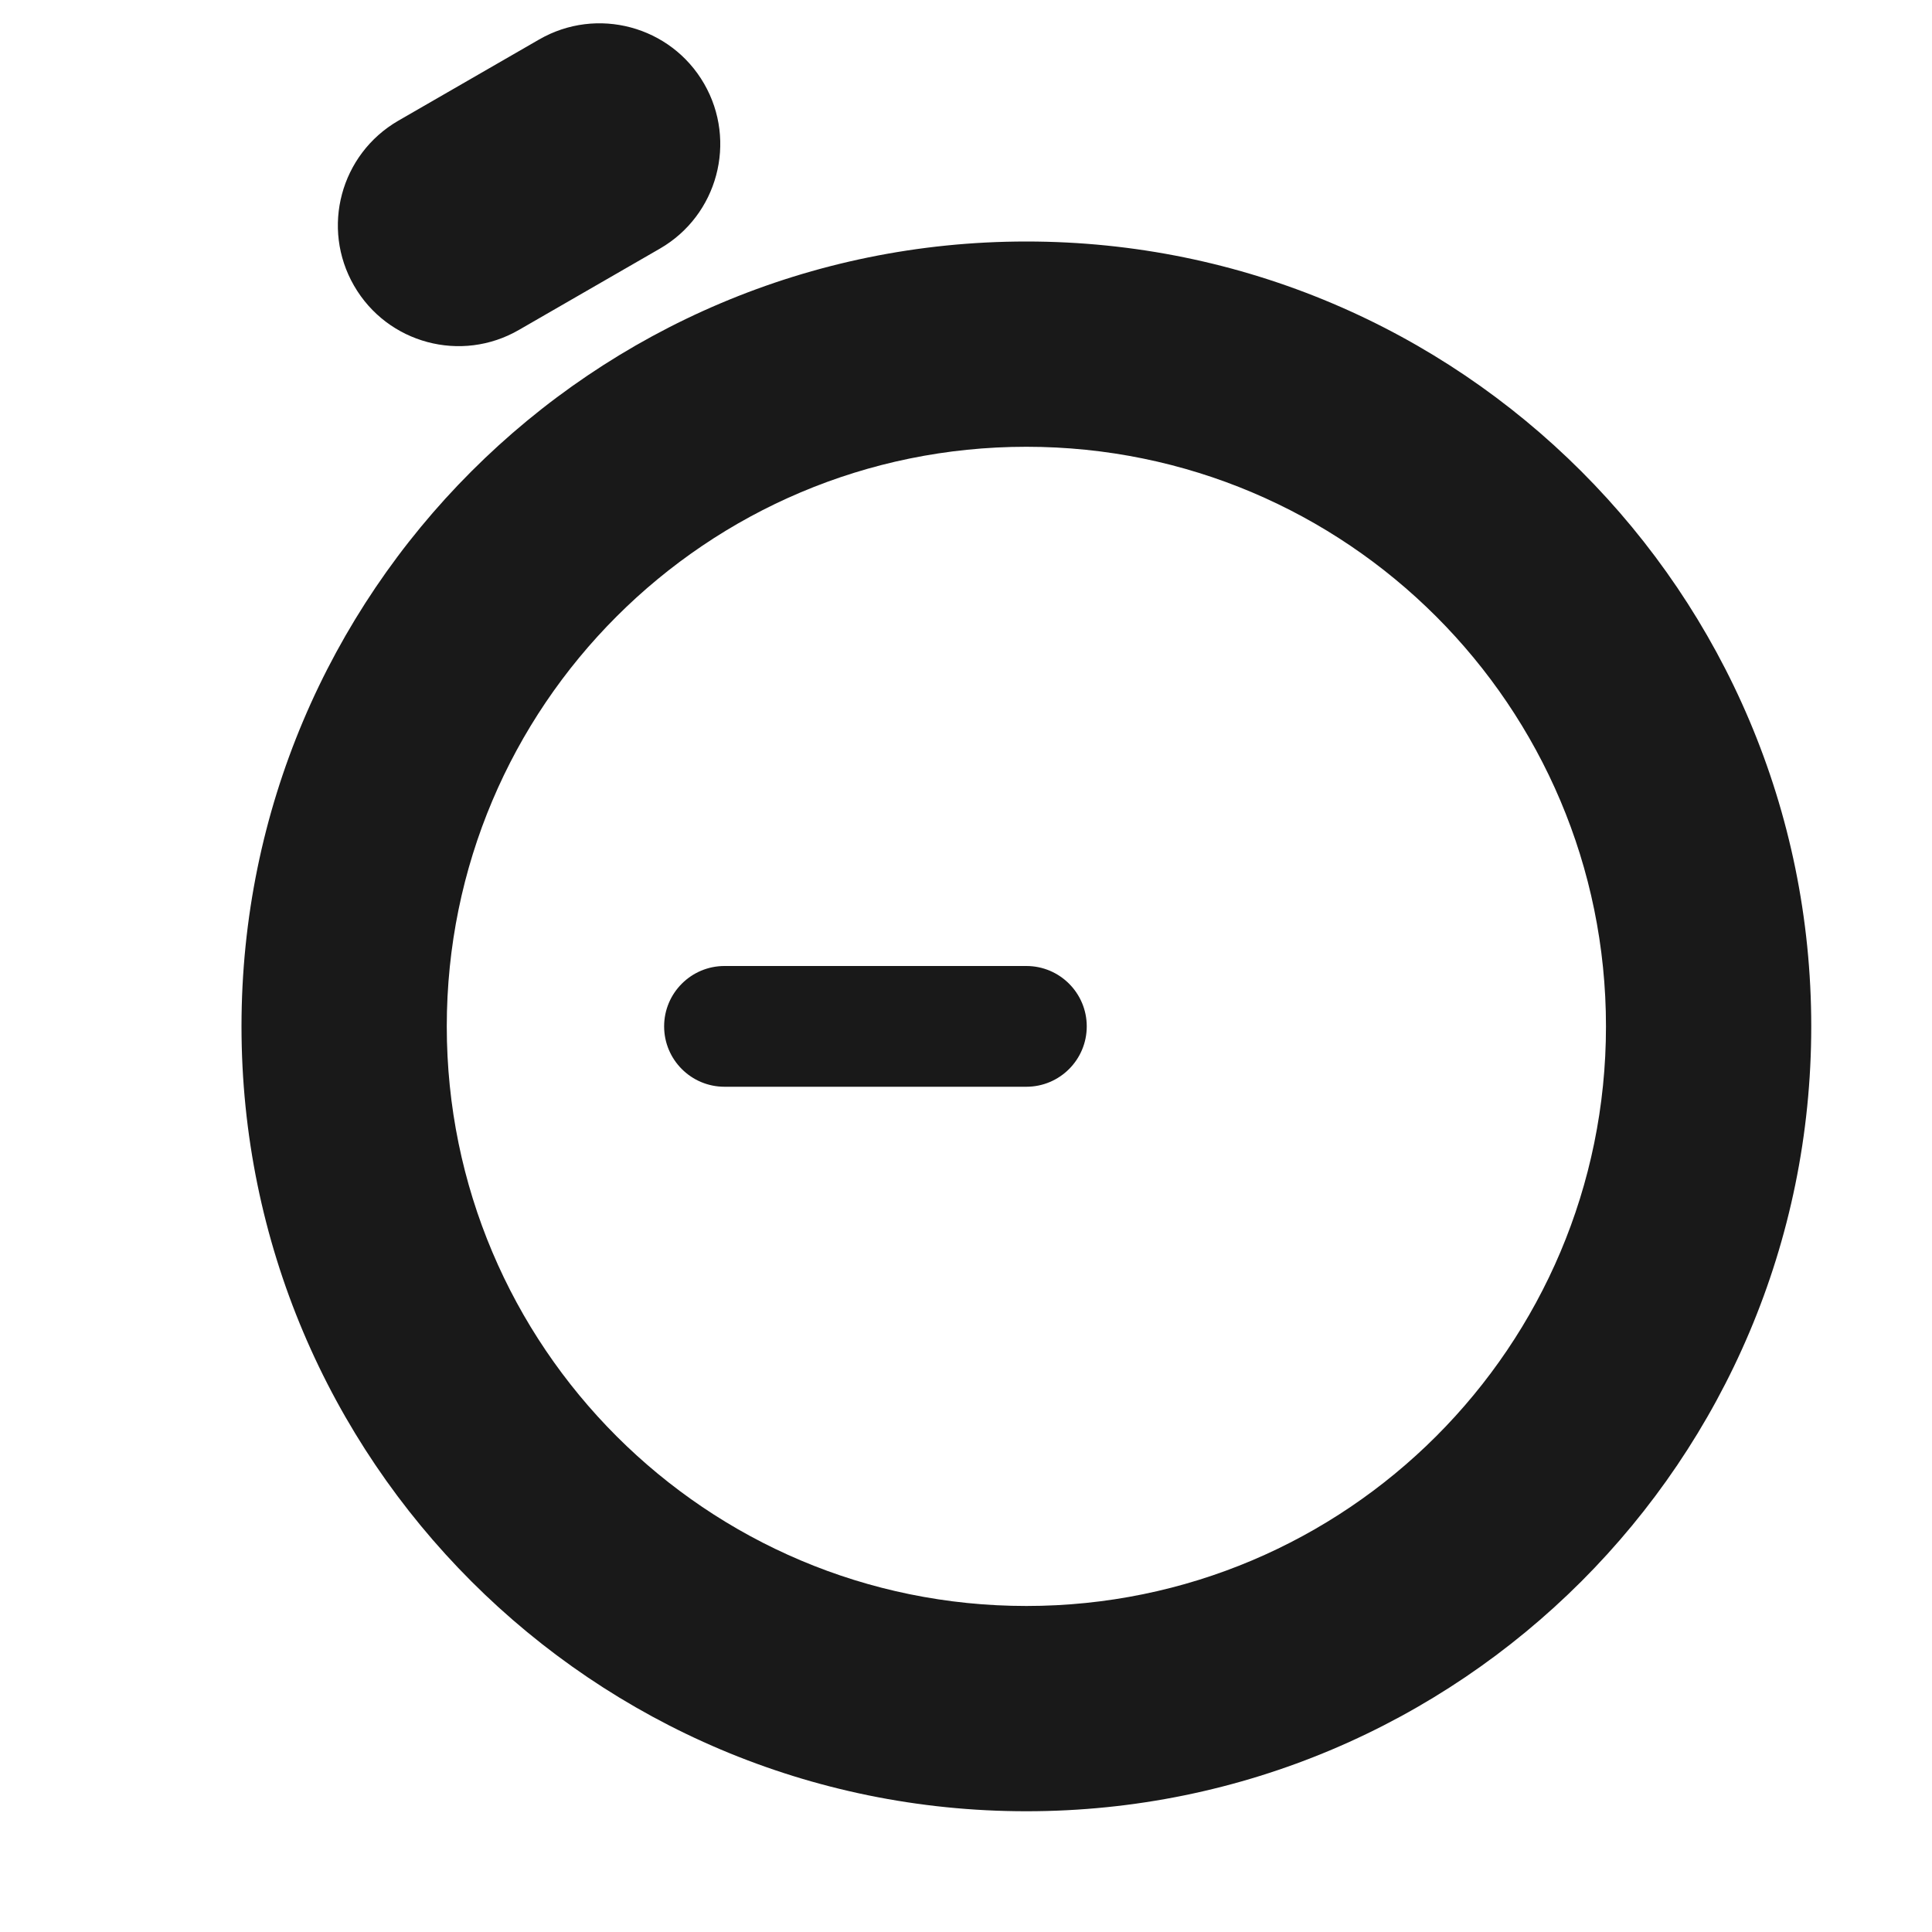 <svg width="16" height="16" viewBox="0 0 16 16" fill="none" xmlns="http://www.w3.org/2000/svg">
<path opacity="0.9" fill-rule="evenodd" clip-rule="evenodd" d="M2.932 2.366C2.656 1.888 2.82 1.277 3.298 1L4.465 0.327C4.943 0.051 5.555 0.215 5.831 0.693C6.107 1.171 5.943 1.783 5.465 2.059L4.298 2.732C3.82 3.009 3.208 2.845 2.932 2.366ZM8.5 13.3C11.151 13.3 13.3 11.151 13.3 8.5C13.3 5.849 11.151 3.7 8.5 3.7C5.849 3.7 3.7 5.849 3.7 8.5C3.7 11.151 5.849 13.3 8.5 13.3ZM8.5 15C12.09 15 15 12.09 15 8.5C15 4.91 12.09 2 8.5 2C4.91 2 2 4.91 2 8.5C2 12.09 4.91 15 8.5 15ZM6.625 8H7.875H8.5C8.776 8 9 8.224 9 8.5C9 8.776 8.776 9 8.5 9H7.875H6.625H6C5.724 9 5.5 8.776 5.5 8.5C5.5 8.224 5.724 8 6 8H6.625Z" fill="black"/>
</svg>
